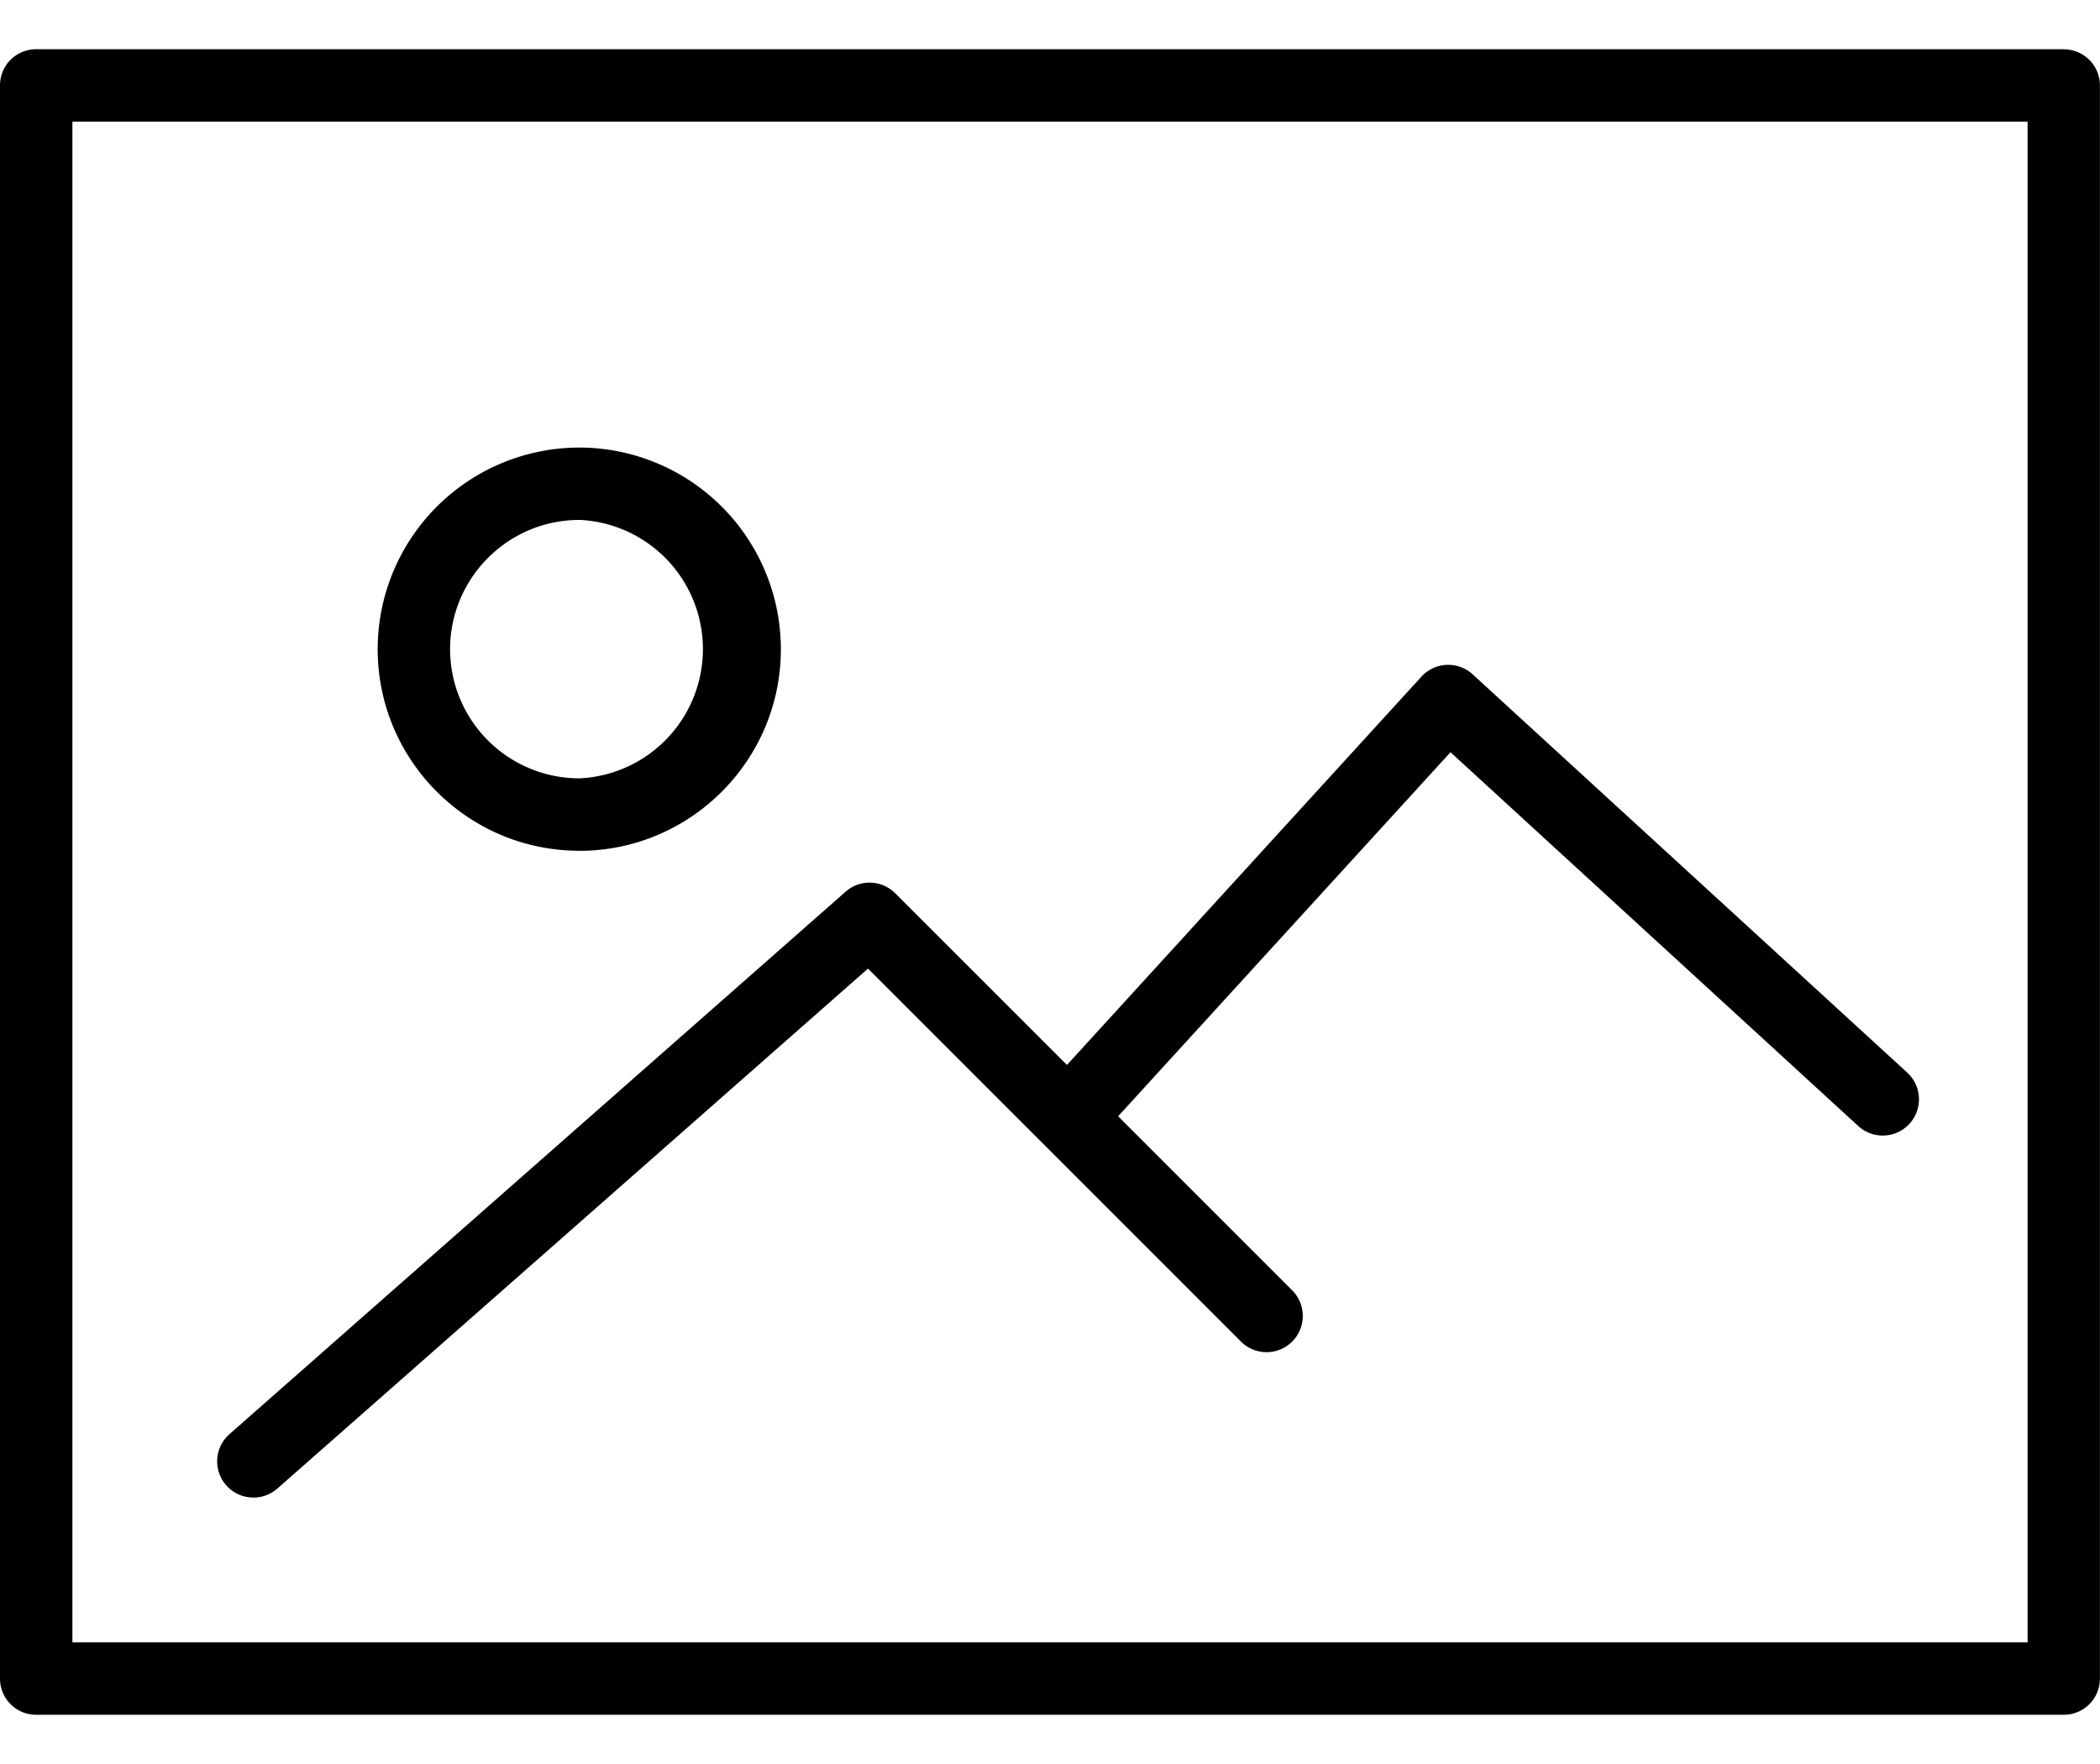 <svg width="25" height="21" fill="none" xmlns="http://www.w3.org/2000/svg"><path d="M24.569.586H.43a.43.43 0 00-.43.431v18.966a.43.43 0 00.431.431h24.138a.43.43 0 00.43-.431V1.017a.43.43 0 00-.43-.43zm-.431 18.966H.862V1.448h23.276v18.104z" fill="#000"/><path d="M6.896 10.129c1.324 0 2.4-1.077 2.4-2.4a2.402 2.402 0 00-2.4-2.401 2.403 2.403 0 00-2.4 2.4c0 1.324 1.077 2.4 2.4 2.4zm0-3.94a1.54 1.54 0 010 3.077A1.54 1.54 0 015.358 7.73c0-.848.69-1.54 1.538-1.54zM3.017 17.828a.43.43 0 00.285-.107l7.031-6.19 4.44 4.44a.43.43 0 10.61-.61l-2.072-2.072 3.957-4.334 4.854 4.45a.431.431 0 00.583-.636l-5.173-4.741a.432.432 0 00-.61.027l-4.22 4.623-2.045-2.044a.431.431 0 00-.59-.019l-7.335 6.458a.431.431 0 00.285.755z" fill="#000"/></svg>